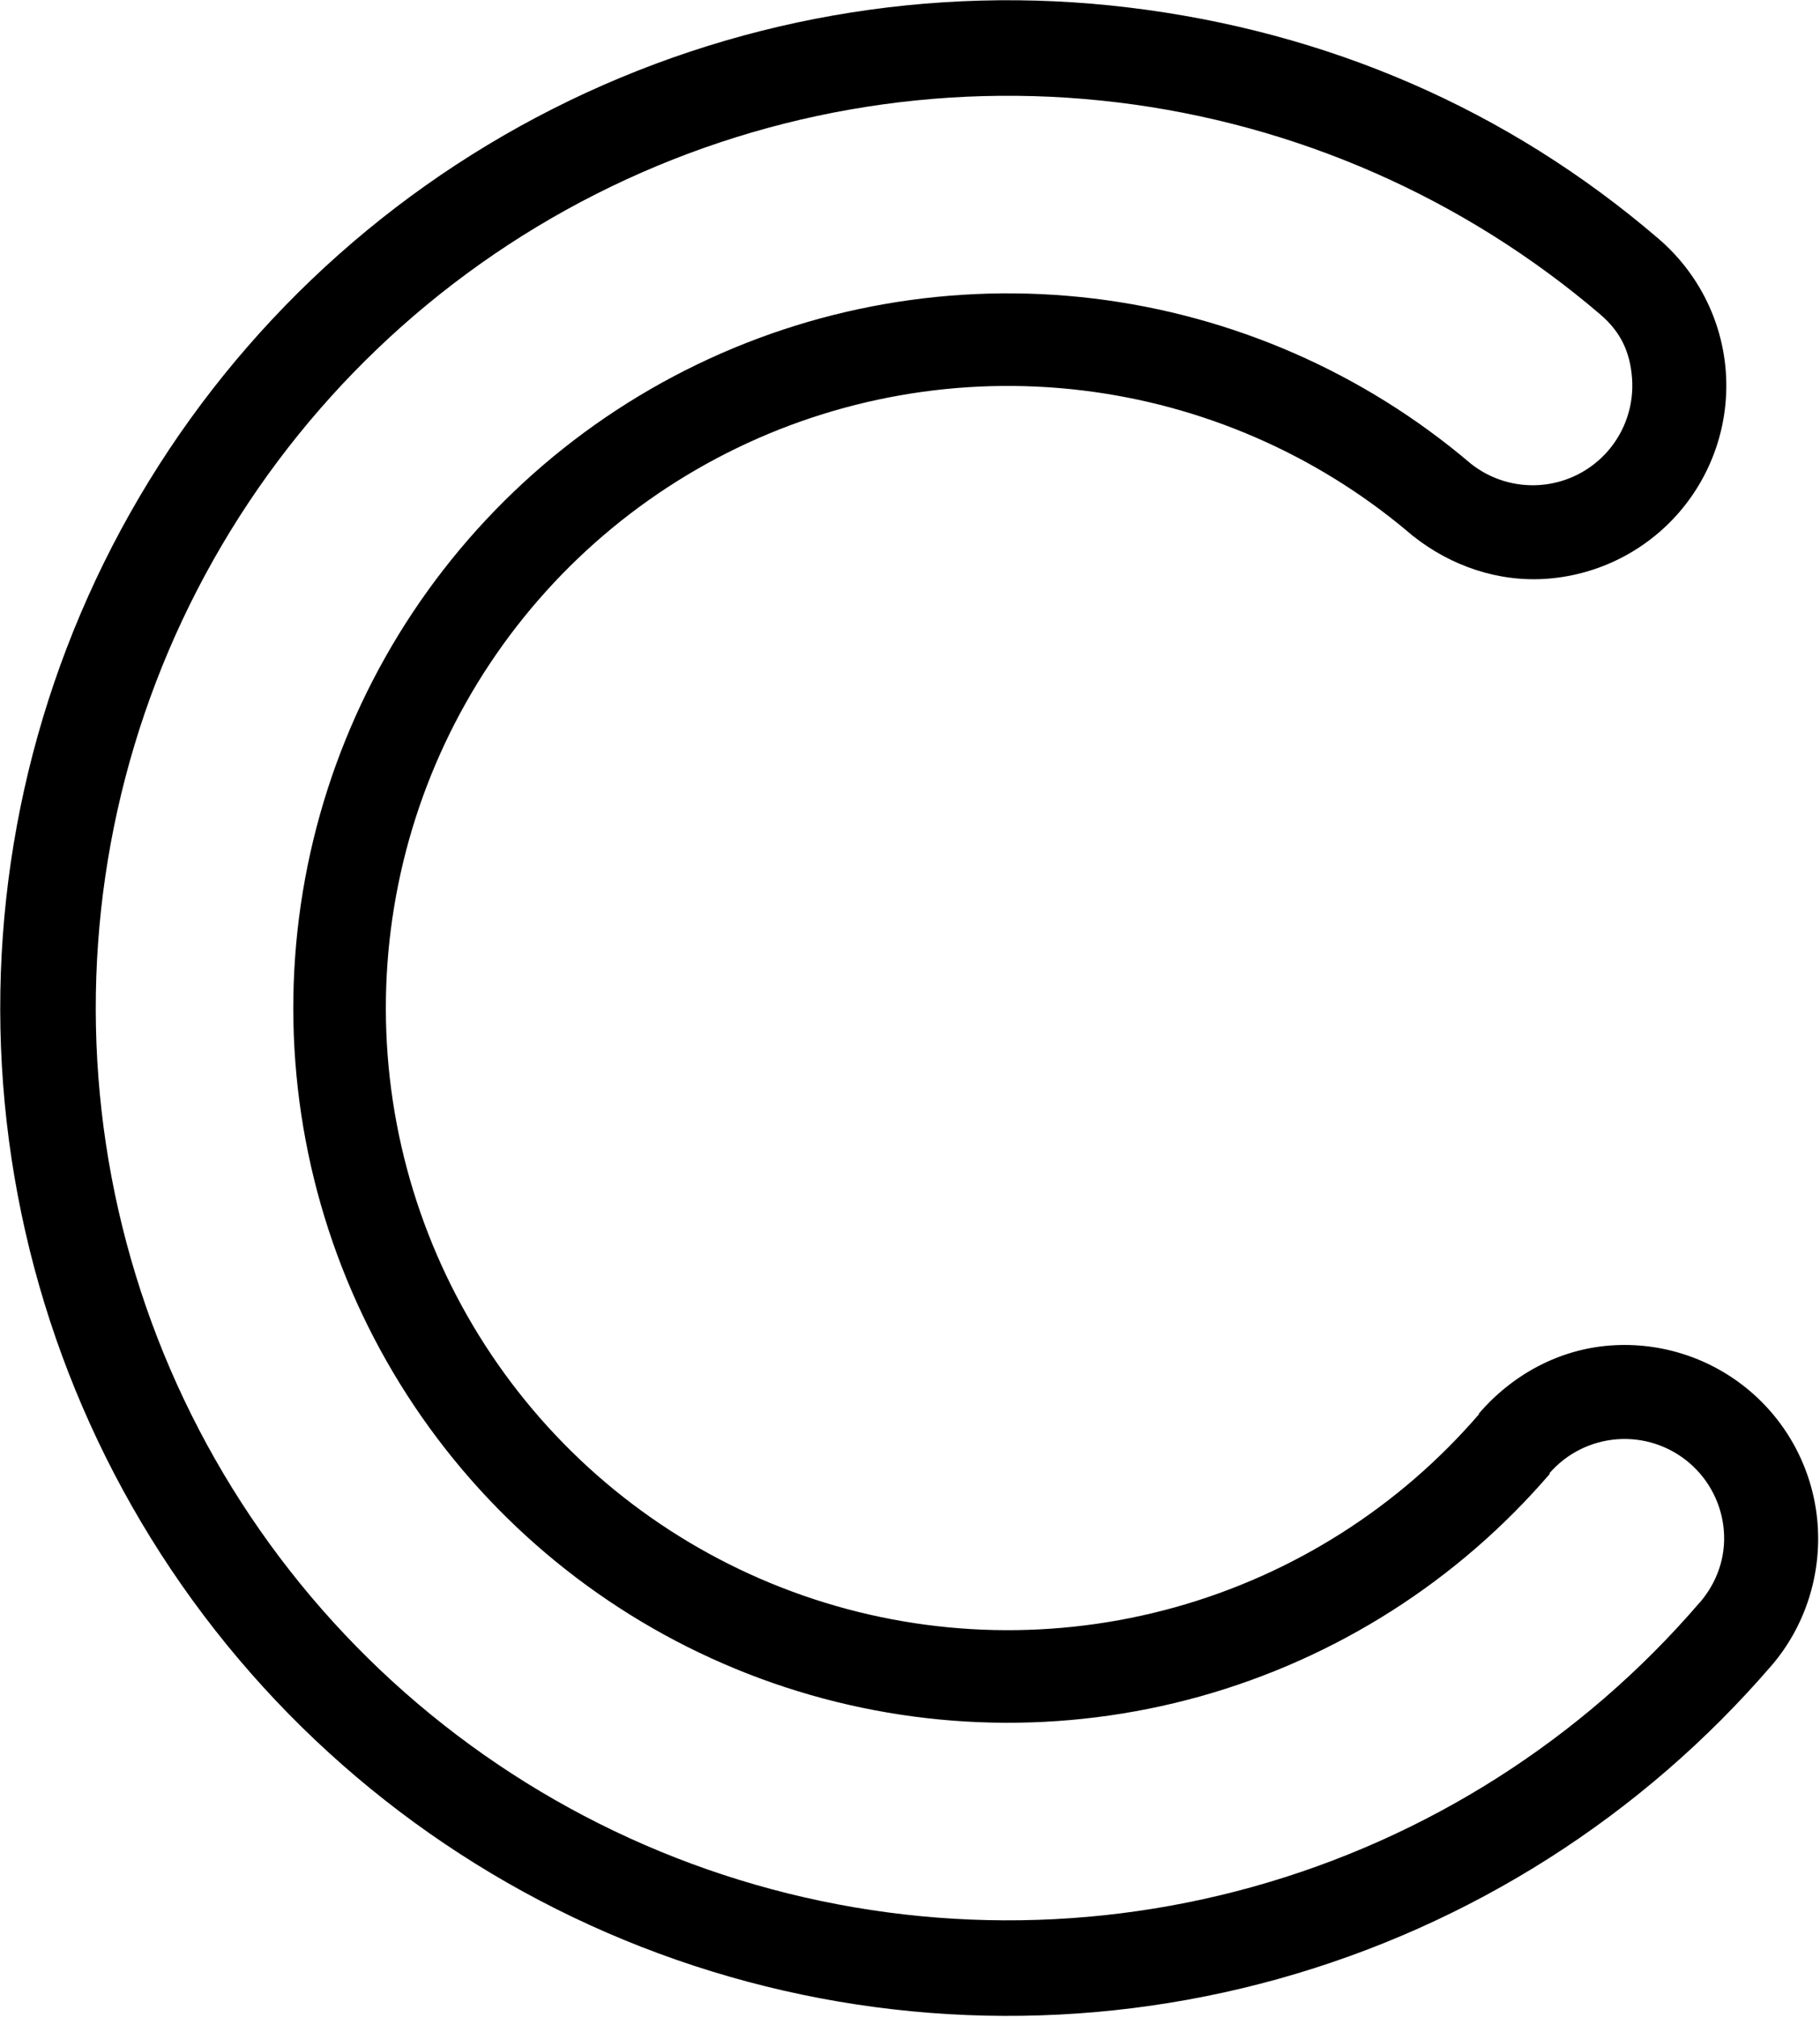 <svg class="ring" viewBox="0 0 564 625" xmlns="http://www.w3.org/2000/svg">
    <path fill-rule="evenodd" clip-rule="evenodd" d="M534.795 114.949C533.591 99.086 526.068 84.365 514 74C467.151 33.762 411.189 9.767 349.88 2.338C288.572 -5.09 226.437 5.828 171.334 33.713C116.23 61.597 70.633 105.196 40.308 158.995C9.983 212.794 -3.708 274.377 0.967 335.957C5.642 397.537 28.472 456.347 66.571 504.952C104.67 553.557 156.326 589.772 215.008 609.019C273.689 628.266 336.76 629.679 396.245 613.08C455.632 596.509 508.782 562.727 548.996 515.997L549 516C559.365 503.932 564.459 488.007 563.255 472.144C562.05 456.281 554.594 441.547 542.526 431.181C530.457 420.816 514.766 415.67 498.903 416.874C483.04 418.078 468.618 425.932 458.253 438L458.372 438.101C433.553 466.919 400.762 487.753 364.126 497.976C327.406 508.222 288.473 507.35 252.25 495.469C216.027 483.588 184.14 461.233 160.622 431.23C137.104 401.227 123.011 364.923 120.125 326.911C117.239 288.898 125.691 250.884 144.41 217.674C163.129 184.465 191.276 157.552 225.291 140.339C259.305 123.126 297.66 116.386 335.506 120.972C372.527 125.458 407.433 140.584 436.007 164.492L436 164.5C436.463 164.898 436.932 165.289 437.406 165.674C437.573 165.816 437.739 165.958 437.906 166.101L437.919 166.085C449.698 175.436 464.49 180.442 479.524 179.301C495.387 178.096 510.122 170.64 520.487 158.572C530.852 146.503 535.999 130.812 534.795 114.949ZM455.771 143.635C461.85 148.473 469.545 150.848 477.319 150.258C485.48 149.638 493.06 145.802 498.392 139.594C503.724 133.386 506.372 125.314 505.752 117.154C505.133 108.993 502.208 102.832 496 97.5L496.003 97.497C453.68 61.309 401.608 38.427 346.319 31.727C290.823 25.003 234.58 34.886 184.7 60.127C134.821 85.368 93.547 124.833 66.097 173.531C38.647 222.23 26.254 277.974 30.486 333.716C34.717 389.457 55.383 442.693 89.87 486.689C124.357 530.686 171.116 563.468 224.234 580.889C277.352 598.311 334.443 599.591 388.288 584.566C442.133 569.541 490.313 538.886 526.736 496.479L526.757 496.496C532.087 490.289 534.831 482.508 534.212 474.349C533.592 466.189 529.757 458.609 523.548 453.277C517.34 447.945 509.268 445.297 501.108 445.917C493.001 446.532 485.467 450.322 480.14 456.458L480.3 456.596C451.765 489.819 414.019 513.835 371.835 525.606C329.652 537.377 284.924 536.375 243.31 522.726C201.696 509.077 165.064 483.395 138.045 448.926C111.027 414.458 94.837 372.752 91.522 329.082C88.207 285.412 97.916 241.74 119.421 203.588C140.926 165.436 173.262 134.518 212.338 114.744C251.415 94.969 295.479 87.227 338.956 92.495C382.074 97.719 422.696 115.508 455.771 143.635Z"/>
</svg>
